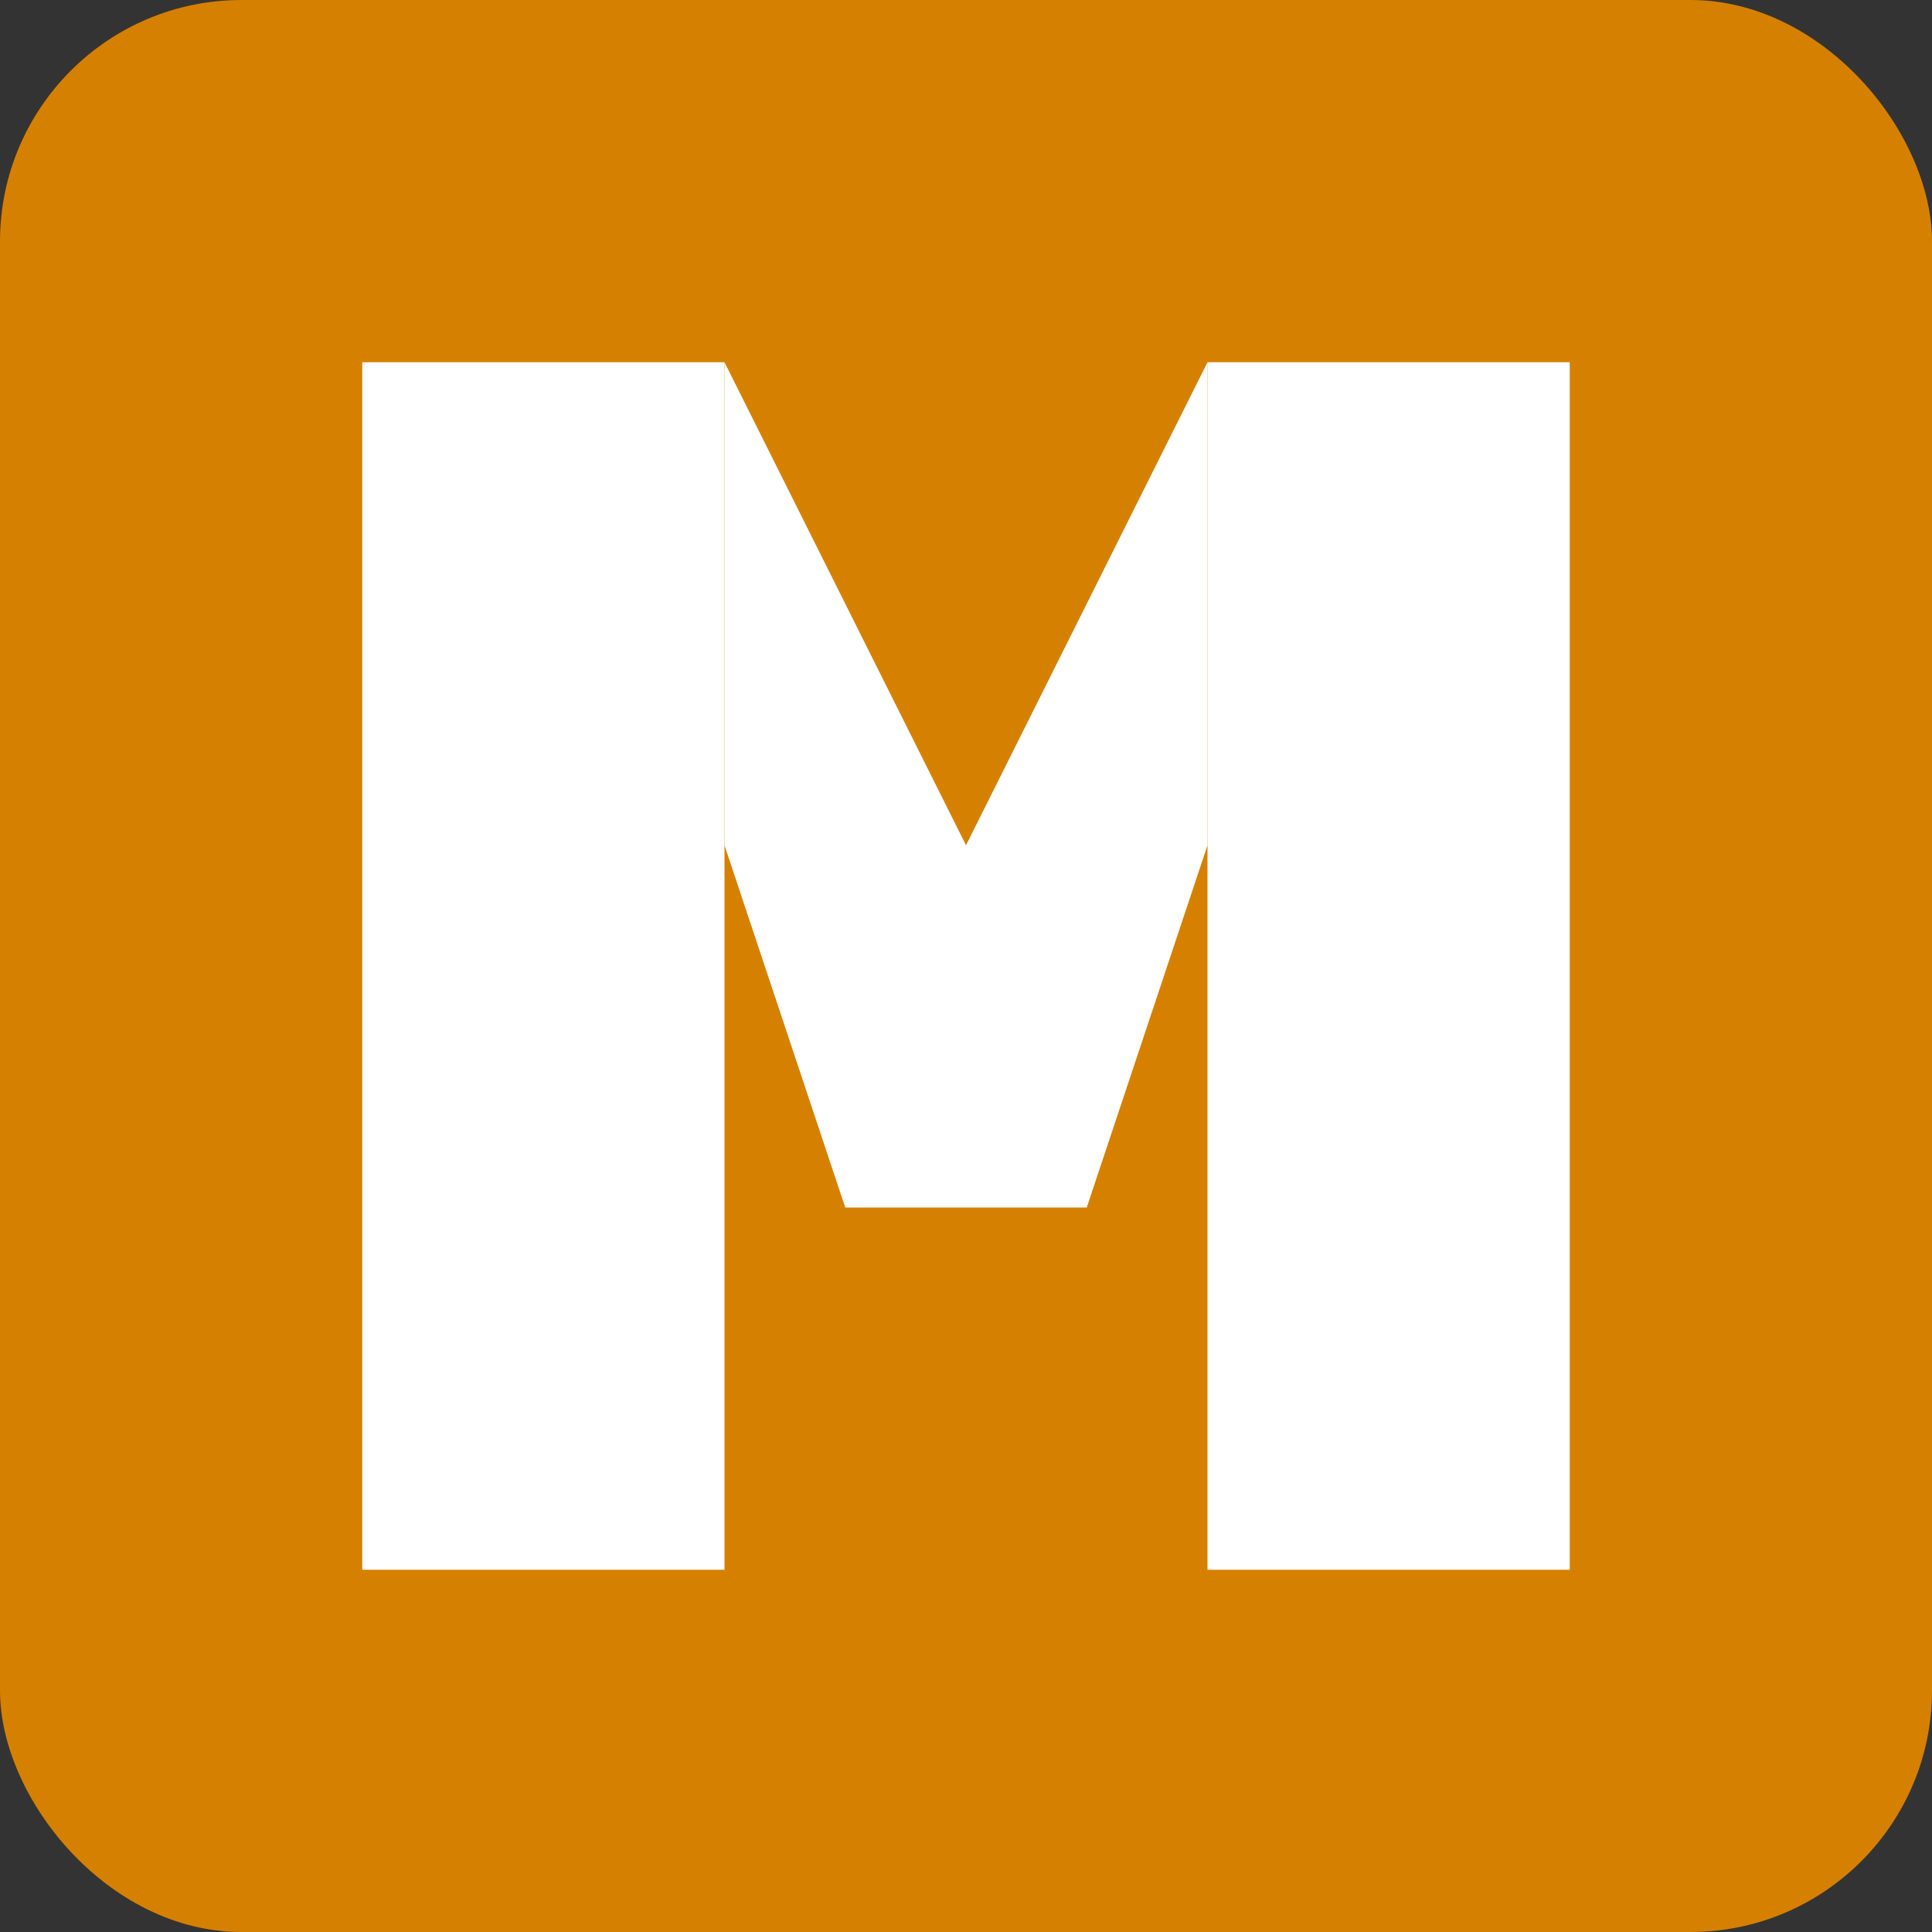 <svg width="16" height="16" viewBox="0 0 16 16" fill="none" xmlns="http://www.w3.org/2000/svg">
<rect x="0" y="0" width="16" height="16" fill="#333333" stroke="none"/>
<rect width="16" height="16" rx="2" fill="#D68000"/>
<rect x="3" y="3" width="3" height="10" fill="white"/>
<rect x="10" y="3" width="3" height="10" fill="white"/>
<path d="M8 7L6 3V7L7 10H8V7Z" fill="white"/>
<path d="M8 7L10 3V7L9 10H8V7Z" fill="white"/>
</svg>
